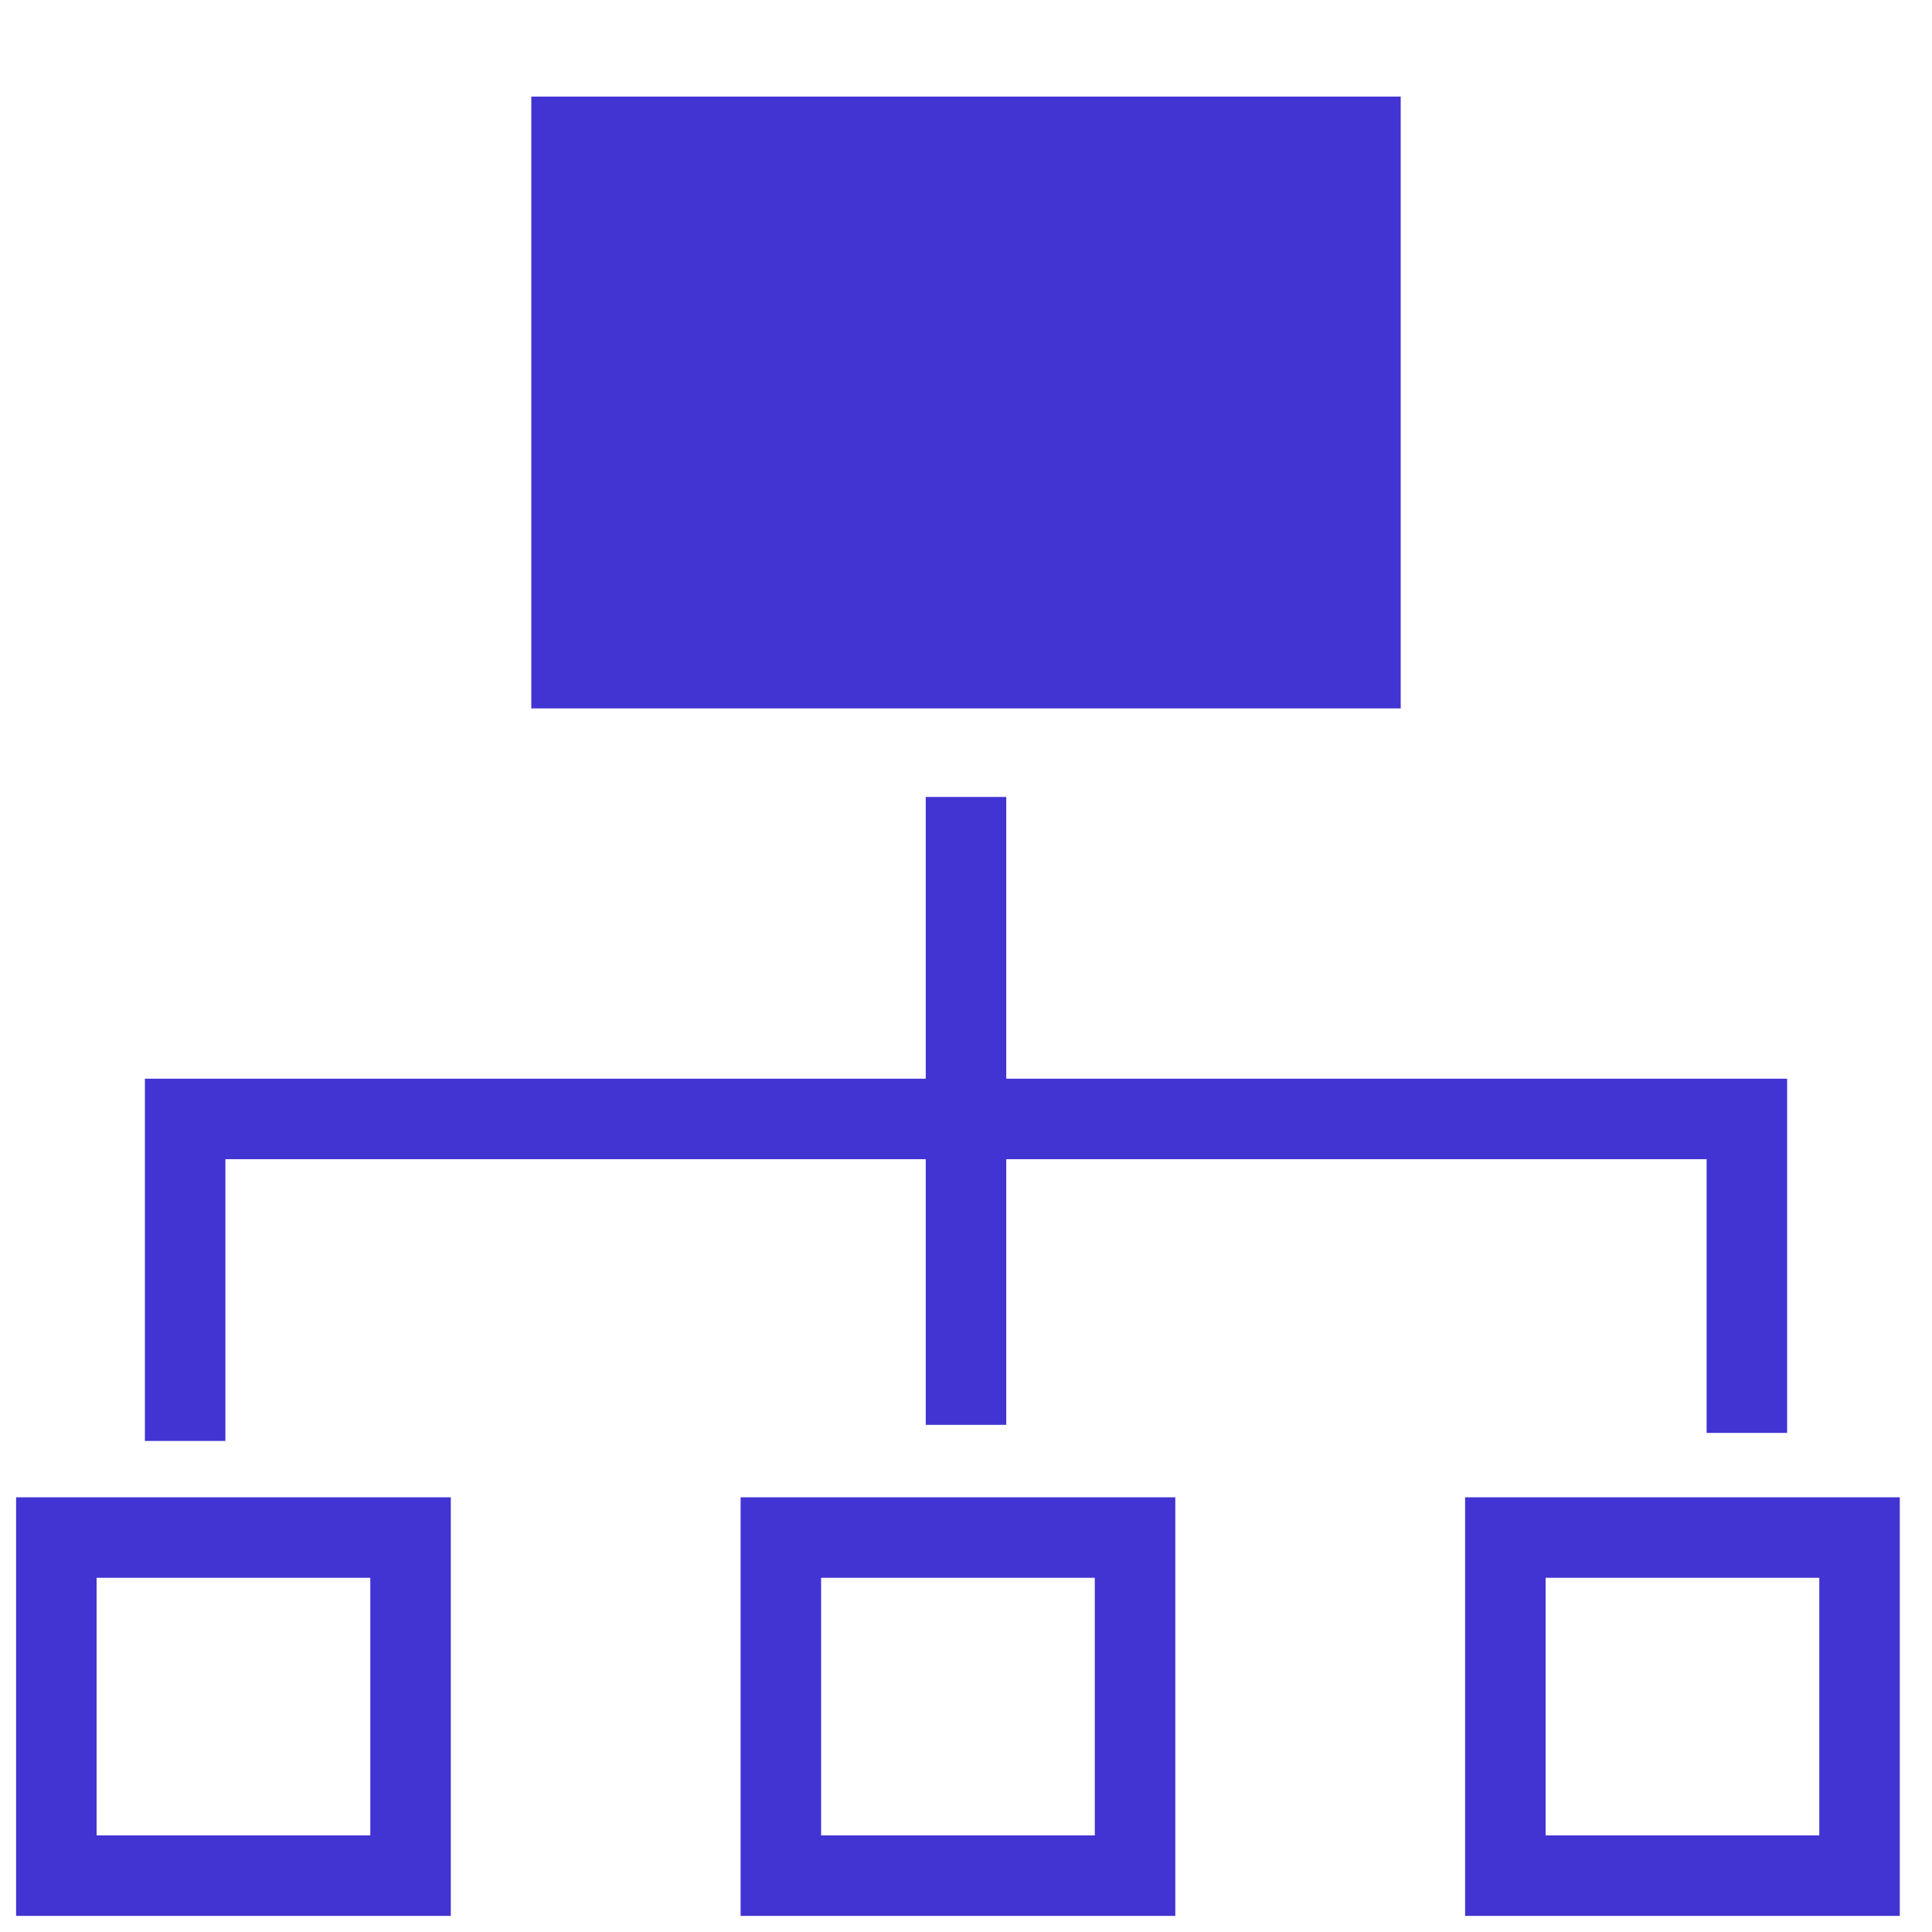 <?xml version="1.0" encoding="utf-8"?>
<!-- Generator: Adobe Illustrator 21.0.2, SVG Export Plug-In . SVG Version: 6.00 Build 0)  -->
<svg version="1.1" id="Layer_1" xmlns="http://www.w3.org/2000/svg" xmlns:xlink="http://www.w3.org/1999/xlink" x="0px" y="0px"
	 viewBox="0 0 24 24" style="enable-background:new 0 0 24 24;" xml:space="preserve">
<style type="text/css">
	.st0{fill:#4233D3;stroke:#4233D3;stroke-miterlimit:10;}
	.st1{fill:none;stroke:#4233D3;stroke-miterlimit:10;}
</style>
<rect id="box-main" x="7.1" y="1.7" class="st0" width="9.8" height="6.6"/>
<rect id="box-one" x="0.7" y="19.1" class="st1" width="4.4" height="4.2"/>
<polyline id="line-two" class="st1" points="2.3,17.9 2.3,13.9 21.7,13.9 21.7,17.8 "/>
<line id="line-one" class="st1" x1="12" y1="9.9" x2="12" y2="17.7"/>
<rect id="box-two" x="9.7" y="19.1" class="st1" width="4.4" height="4.2"/>
<rect id="box-three" x="18.7" y="19.1" class="st1" width="4.4" height="4.2"/>
</svg>
